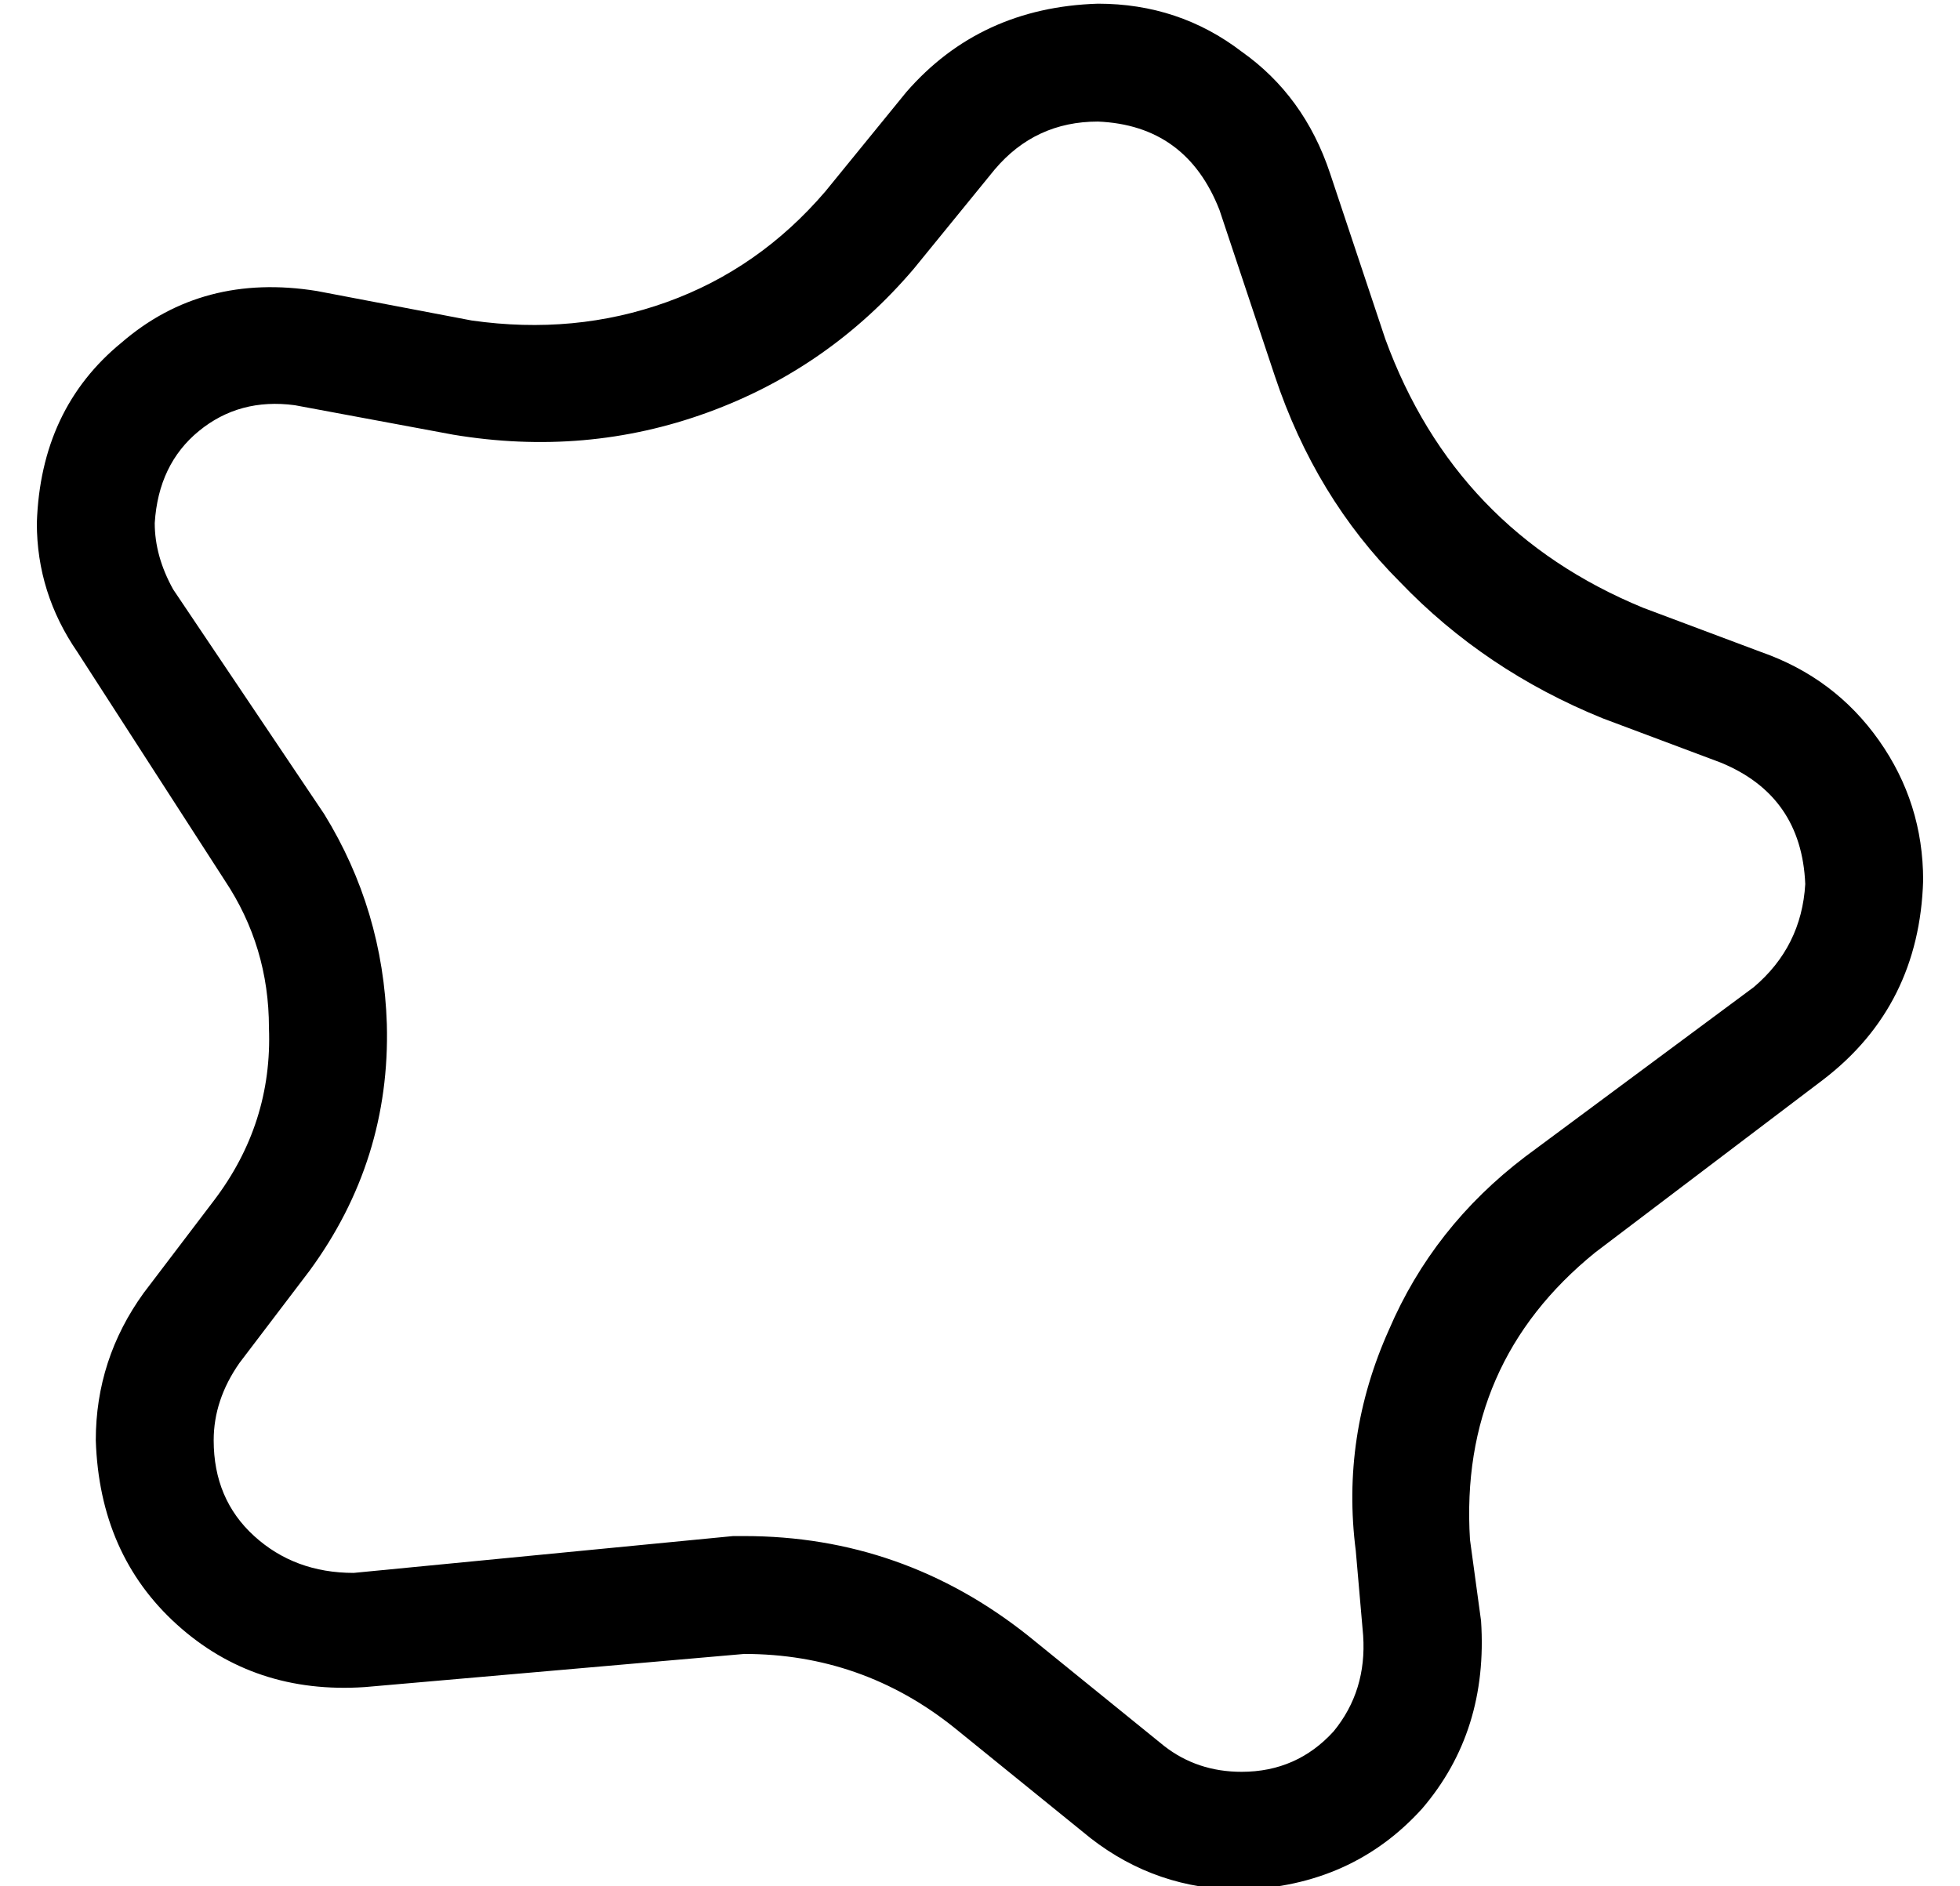 <?xml version="1.0" standalone="no"?>
<!DOCTYPE svg PUBLIC "-//W3C//DTD SVG 1.1//EN" "http://www.w3.org/Graphics/SVG/1.1/DTD/svg11.dtd" >
<svg xmlns="http://www.w3.org/2000/svg" xmlns:xlink="http://www.w3.org/1999/xlink" version="1.1" viewBox="-10 -40 532 512">
   <path fill="currentColor"
d="M189 377l-103 10l103 -10l-103 10q-16 0 -27 -10t-11 -26q0 -11 7 -21l19 -25v0q22 -30 21 -67q-1 -31 -17 -57l-41 -61v0q-5 -9 -5 -18q1 -16 12 -25t26 -7l43 8v0q36 6 69 -6t56 -39l22 -27v0q11 -13 28 -13q24 1 33 24l15 45v0q11 33 34 56q23 24 55 37l32 12v0
q22 9 23 33q-1 17 -14 28l-62 46v0q-25 19 -37 47q-13 29 -9 60l2 23v0q1 15 -8 26q-10 11 -25 11q-12 0 -21 -7l-37 -30v0q-34 -27 -77 -27h-3v0zM51 199q12 18 12 40q1 26 -15 47l-19 25v0q-13 18 -13 40q1 31 22 50t51 17l103 -9v0q32 0 57 20l37 30v0q18 14 41 14
q30 -1 49 -22q18 -21 16 -51l-3 -22v0q-3 -48 34 -78l62 -47v0q26 -20 27 -54q0 -21 -12 -38t-32 -24l-32 -12v0q-51 -21 -70 -73l-15 -45v0q-7 -21 -24 -33q-17 -13 -39 -13q-32 1 -52 24l-22 27v0q-18 21 -43 30t-53 5l-42 -8v0q-31 -5 -53 14q-22 18 -23 49q0 19 11 35
l40 62v0z" />
</svg>
